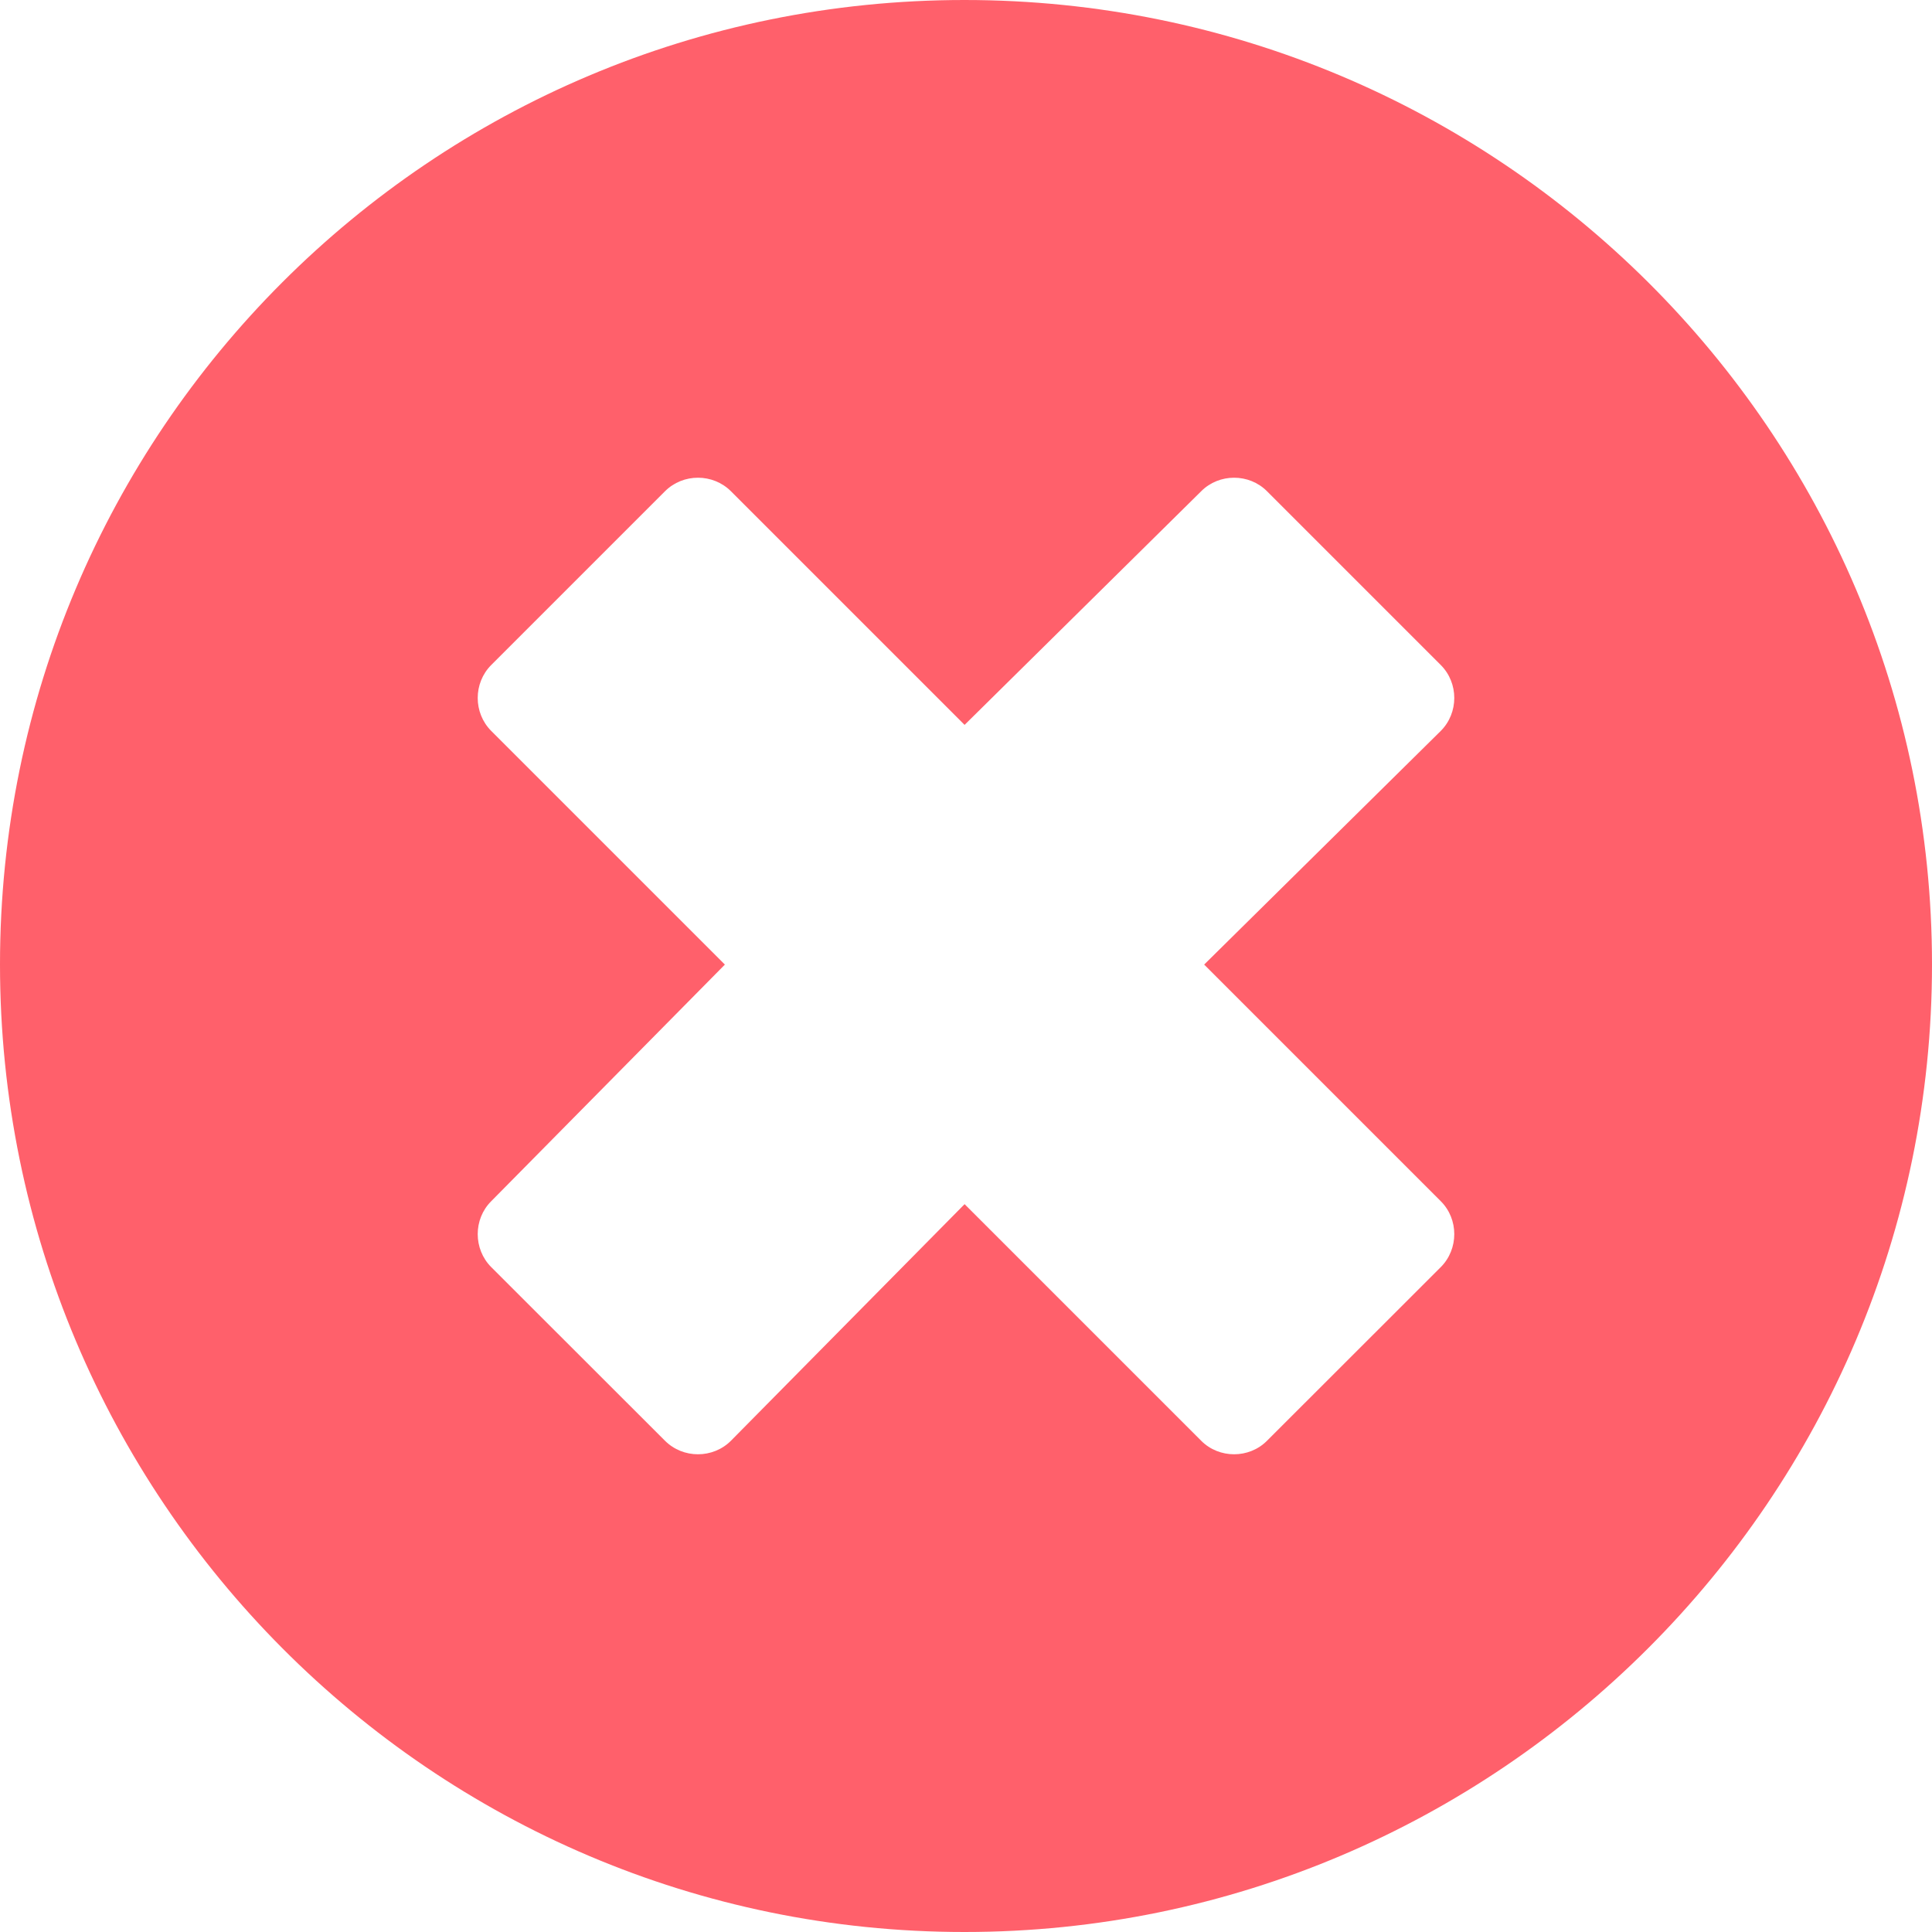 <svg width="15" height="15" viewBox="0 0 15 15" fill="none" xmlns="http://www.w3.org/2000/svg">
<path fill-rule="evenodd" clip-rule="evenodd" d="M7.488 0C11.628 0 15 3.349 15 7.488C15 11.628 11.628 15 7.488 15C3.349 15 0 11.628 0 7.488C0 3.349 3.349 0 7.488 0ZM3.814 5.163L5.163 3.814C5.303 3.674 5.535 3.674 5.675 3.814L7.489 5.628L9.326 3.814C9.465 3.674 9.698 3.674 9.837 3.814L11.186 5.163C11.326 5.303 11.326 5.535 11.186 5.675L9.349 7.489L11.186 9.326C11.326 9.465 11.326 9.698 11.186 9.838L9.837 11.186C9.698 11.326 9.465 11.326 9.326 11.186L7.489 9.349L5.675 11.186C5.535 11.326 5.303 11.326 5.163 11.186L3.814 9.838C3.674 9.698 3.674 9.465 3.814 9.326L5.628 7.489L3.814 5.675C3.674 5.535 3.674 5.303 3.814 5.163Z" fill="#FF606B"/>
</svg>
